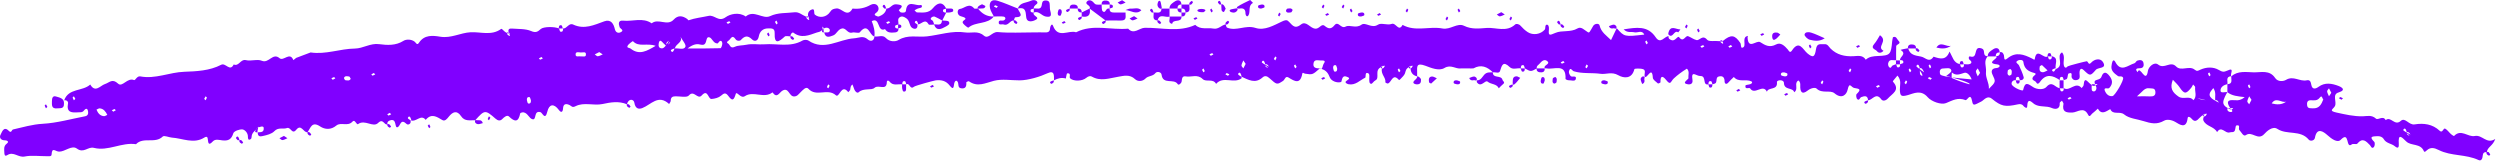 <svg width="432" height="28" viewBox="0 0 432 28" fill="none" xmlns="http://www.w3.org/2000/svg">
    <path
        d="M203.47 1.474C203.007 1.474 202.554 1.474 202.09 1.474C202.064 0.797 202.642 0.505 203.043 0.229C203.496 -0.073 204.116 -0.068 204.158 0.786C203.684 0.766 203.455 0.995 203.47 1.474ZM203.47 1.474C203.449 1.948 203.684 2.177 204.158 2.161C204.158 1.932 204.158 1.698 204.158 1.474C203.934 1.474 203.699 1.474 203.47 1.474ZM321.413 8.021C321.335 7.943 321.241 7.797 321.184 7.802C321.022 7.839 320.876 7.943 320.725 8.021C320.804 8.099 320.876 8.172 320.97 8.266C321.111 8.188 321.262 8.104 321.413 8.021ZM204.85 2.161C205.882 2.099 205.439 1.312 205.538 0.786C205.595 0.833 205.699 0.839 205.84 0.771C205.975 0.703 206.069 0.516 206.153 0.37C206.168 0.344 206.017 0.229 205.939 0.151C205.809 0.26 205.616 0.344 205.554 0.484C205.486 0.625 205.486 0.734 205.538 0.786C205.08 0.786 204.621 0.786 204.163 0.786C204.163 1.016 204.163 1.245 204.163 1.474C204.637 1.453 204.871 1.688 204.85 2.161ZM204.163 2.854C204.637 2.87 204.871 2.641 204.85 2.167C204.621 2.167 204.387 2.167 204.163 2.167C204.163 2.391 204.163 2.625 204.163 2.854ZM202.548 4.125C202.694 3.203 204.21 4.021 204.163 2.854C203.475 2.854 202.783 2.854 202.095 2.854C202.257 3.271 201.694 3.948 202.548 4.125ZM195.194 3.193C195.371 3.312 195.554 3.531 195.715 3.521C196.012 3.484 196.288 3.312 196.574 3.193C196.397 3.078 196.231 2.964 195.97 2.792C195.741 2.911 195.465 3.057 195.194 3.193ZM324.33 8.833C324.642 9.245 325.106 9.172 325.475 8.781C324.179 8.078 326.33 7.13 324.856 6.083C324.559 6.547 324.267 7.146 323.84 7.63C323.173 8.406 324.09 8.51 324.33 8.833ZM200.022 3.542C199.97 3.599 199.965 3.703 200.038 3.849C200.106 3.984 200.293 4.078 200.439 4.161C200.47 4.172 200.58 4.026 200.658 3.948C200.554 3.812 200.47 3.625 200.324 3.562C200.184 3.49 200.08 3.495 200.028 3.547C200.35 2.224 201.413 3.12 202.095 2.865C202.095 2.401 202.095 1.943 202.095 1.484C201.632 1.484 201.173 1.484 200.715 1.484C200.653 2.51 199.861 2.068 199.335 2.172C199.439 2.682 198.996 3.479 200.022 3.542ZM200.408 1.479C200.715 1.578 200.804 1.479 200.72 1.151C200.637 0.859 200.637 0.542 200.522 0.266C200.434 0.057 200.194 0.099 200.095 0.385C199.944 0.792 199.97 1.198 200.408 1.479ZM197.225 1.771C196.658 1.208 195.965 1.542 195.34 1.49C195.064 1.469 194.767 1.651 194.481 1.745C195.408 1.781 196.33 2.63 197.225 1.771ZM199.335 2.161C199.267 1.979 199.231 1.786 199.132 1.63C199.017 1.448 198.809 1.49 198.725 1.76C198.699 1.849 198.918 2.026 199.022 2.161C199.126 2.161 199.231 2.161 199.335 2.161ZM180.71 2.859C181.548 3.005 181.746 2.776 181.501 1.911C181.413 1.604 181.408 1.266 181.403 0.943C181.387 0.464 181.33 0.083 180.694 0.083C180.033 0.083 180.095 0.516 180.001 0.958C179.83 1.776 179.121 1.38 178.637 1.474C178.637 1.703 178.637 1.932 178.637 2.161C179.522 1.823 179.981 2.729 180.71 2.859ZM184.85 1.781C184.85 1.682 184.85 1.578 184.85 1.474C184.668 1.536 184.475 1.573 184.319 1.672C184.137 1.786 184.179 1.995 184.449 2.078C184.538 2.104 184.71 1.891 184.85 1.781ZM193.699 3.547C194.819 3.568 194.434 2.74 194.501 2.167C193.85 2.167 193.205 2.167 192.554 2.167C192.08 2.167 191.699 2.073 191.741 1.479C191.632 1.479 191.528 1.458 191.429 1.484C191.069 1.552 191.007 2.354 190.554 1.953C190.324 1.75 190.413 1.193 190.361 0.792C190.038 0.792 189.705 0.833 189.397 0.771C189.22 0.734 189.064 0.531 188.923 0.38C188.585 0.01 188.116 -0.073 187.83 0.26C187.35 0.818 188.569 0.891 188.288 1.479C189.21 2.167 190.126 2.859 191.048 3.547C191.939 3.542 192.819 3.526 193.699 3.547ZM337.137 7.906C336.335 8.208 335.361 7.01 334.611 8.219C335.491 8.443 336.335 8.49 337.137 7.906ZM186.918 2.161C186.939 1.688 186.705 1.453 186.231 1.474C186.21 1.948 186.444 2.177 186.918 2.161ZM190.653 4.146C190.746 4.172 190.923 3.958 191.059 3.849C191.059 3.75 191.059 3.646 191.059 3.542C190.876 3.604 190.684 3.641 190.528 3.74C190.345 3.854 190.387 4.062 190.653 4.146ZM186.517 3.453C186.611 3.479 186.783 3.266 186.918 3.156C186.918 3.057 186.918 2.953 186.918 2.849C186.741 2.911 186.543 2.948 186.387 3.047C186.21 3.161 186.251 3.37 186.517 3.453ZM188.298 1.474C187.84 1.703 187.382 1.932 186.918 2.161C186.918 2.391 186.918 2.625 186.918 2.849C188.043 3.062 188.507 2.599 188.298 1.474ZM169.309 1.484C169.684 1.417 170.153 1.609 170.283 1.062C170.298 1.01 169.96 0.875 169.699 0.734C169.491 0.854 169.168 0.953 169.012 1.167C168.814 1.427 168.975 1.542 169.309 1.484ZM185.705 0.797C185.241 0.75 184.798 0.828 184.85 1.474C185.314 1.474 185.767 1.474 186.231 1.474C186.309 1.052 186.048 0.833 185.705 0.797ZM183.231 2.714C183.335 2.698 183.392 2.365 183.47 2.177C183.496 1.839 183.423 1.536 183.017 1.604C182.908 1.625 182.819 1.953 182.788 2.151C182.731 2.479 182.83 2.786 183.231 2.714ZM194.507 0.438C194.33 0.323 194.158 0.208 193.903 0.036C193.668 0.156 193.397 0.297 193.126 0.438C193.304 0.552 193.486 0.776 193.647 0.76C193.944 0.729 194.22 0.552 194.507 0.438ZM191.225 0.104C190.762 0.057 190.319 0.135 190.366 0.781C190.83 0.781 191.288 0.781 191.751 0.781C191.824 0.365 191.569 0.146 191.225 0.104ZM192.293 1.24C192.387 0.833 192.08 0.76 191.751 0.786C191.751 1.016 191.751 1.245 191.751 1.474C191.939 1.401 192.267 1.354 192.293 1.24ZM183.694 4.099C183.856 4.062 184.007 3.964 184.158 3.885C184.08 3.807 184.007 3.729 183.913 3.641C183.767 3.719 183.616 3.802 183.47 3.885C183.548 3.964 183.642 4.115 183.694 4.099ZM211.059 0.786C210.991 0.604 210.955 0.411 210.861 0.255C210.741 0.073 210.538 0.115 210.455 0.385C210.423 0.474 210.642 0.651 210.746 0.786C210.856 0.786 210.955 0.786 211.059 0.786ZM252.34 1.917C252.262 1.771 252.179 1.62 252.095 1.474C252.017 1.552 251.866 1.646 251.876 1.698C251.913 1.859 252.017 2.01 252.095 2.161C252.173 2.089 252.251 2.01 252.34 1.917ZM304.856 5.953C304.778 5.875 304.684 5.724 304.632 5.734C304.47 5.771 304.319 5.875 304.168 5.953C304.246 6.031 304.319 6.104 304.413 6.198C304.554 6.12 304.71 6.036 304.856 5.953ZM312.574 7.906C312.611 8.068 312.71 8.214 312.788 8.37C312.866 8.286 312.944 8.214 313.033 8.125C312.955 7.979 312.871 7.828 312.788 7.677C312.71 7.755 312.559 7.849 312.574 7.906ZM250.241 3.078C250.257 3.026 250.106 2.927 250.028 2.854C249.944 3 249.861 3.156 249.783 3.297C249.871 3.391 249.949 3.469 250.028 3.542C250.106 3.391 250.205 3.24 250.241 3.078ZM306.673 6.854C307.048 6.693 307.319 6.281 307.642 5.969C307.439 5.839 307.272 5.646 307.085 5.63C306.632 5.589 306.21 5.646 306.231 6.292C306.241 6.62 306.335 6.995 306.673 6.854ZM235.21 2.849C235.397 2.771 235.731 2.719 235.751 2.609C235.819 2.208 235.517 2.109 235.189 2.167C234.991 2.198 234.663 2.292 234.642 2.396C234.574 2.807 234.871 2.88 235.21 2.849ZM243.345 1.698C243.361 1.646 243.21 1.552 243.132 1.474C243.048 1.62 242.965 1.771 242.887 1.917C242.975 2.01 243.059 2.089 243.132 2.161C243.205 2.01 243.309 1.859 243.345 1.698ZM238.184 2.724C238.345 2.688 238.496 2.583 238.647 2.505C238.569 2.427 238.496 2.354 238.403 2.26C238.257 2.339 238.106 2.422 237.96 2.505C238.033 2.583 238.126 2.734 238.184 2.724ZM278.731 4.911C278.887 4.766 279.423 5.25 279.324 4.604C279.298 4.458 279.017 4.25 278.871 4.255C278.585 4.266 278.309 4.417 278.022 4.516C278.132 4.839 278.361 4.969 278.731 4.911ZM260.028 2.505C259.85 2.391 259.684 2.276 259.423 2.104C259.194 2.224 258.918 2.365 258.647 2.505C258.824 2.625 259.007 2.844 259.168 2.828C259.465 2.792 259.741 2.625 260.028 2.505ZM269.679 4.229C269.632 4.286 269.626 4.391 269.694 4.531C269.762 4.667 269.949 4.76 270.095 4.844C270.121 4.859 270.236 4.708 270.314 4.63C270.205 4.5 270.121 4.307 269.981 4.245C269.84 4.172 269.736 4.172 269.679 4.229C269.621 4.052 269.585 3.854 269.486 3.698C269.371 3.521 269.163 3.562 269.08 3.828C269.054 3.922 269.267 4.094 269.376 4.229C269.475 4.229 269.58 4.229 269.679 4.229ZM291.626 4.458C291.637 4.401 291.486 4.307 291.408 4.229C291.324 4.375 291.241 4.531 291.163 4.672C291.257 4.766 291.335 4.844 291.408 4.917C291.486 4.766 291.59 4.62 291.626 4.458ZM293.72 5.365C293.642 5.224 293.559 5.068 293.475 4.922C293.397 5 293.251 5.094 293.262 5.151C293.298 5.312 293.397 5.458 293.475 5.609C293.554 5.531 293.632 5.458 293.72 5.365ZM261.278 3.078C261.293 3.026 261.142 2.927 261.064 2.854C260.981 3 260.897 3.156 260.819 3.297C260.908 3.391 260.991 3.469 261.064 3.542C261.137 3.391 261.241 3.24 261.278 3.078ZM211.048 1.109C211.111 1.484 210.918 1.948 211.47 2.083C211.517 2.094 211.653 1.76 211.798 1.495C211.679 1.286 211.58 0.964 211.361 0.807C211.106 0.615 210.991 0.776 211.048 1.109ZM312.705 6.859C313.522 7.068 314.413 7.214 315.314 6.615C314.47 6.25 313.731 5.875 312.955 5.635C312.569 5.516 311.923 5.479 311.824 5.964C311.778 6.208 312.34 6.766 312.705 6.859ZM213.824 1.776C213.923 1.474 213.824 1.38 213.496 1.469C213.205 1.547 212.887 1.552 212.616 1.661C212.403 1.75 212.449 1.99 212.731 2.094C213.142 2.245 213.543 2.219 213.824 1.776ZM217.965 1.474C218.158 1.396 218.486 1.344 218.507 1.234C218.574 0.833 218.272 0.734 217.944 0.792C217.746 0.823 217.418 0.911 217.397 1.021C217.335 1.427 217.632 1.5 217.965 1.474ZM214.163 1.484C214.814 1.365 215.241 1.542 215.22 2.344C215.215 2.552 215.481 3.151 215.772 2.573C216.095 1.927 215.637 0.974 216.517 0.495C216.382 0.359 216.246 0.224 216.028 0C215.309 0.365 214.528 0.698 213.835 1.156C213.6 1.318 213.809 1.542 214.163 1.484ZM207.158 2.042C207.444 2.13 207.757 2.099 207.939 2.115C208.382 1.891 208.392 1.688 208.059 1.599C207.778 1.521 207.444 1.526 207.158 1.599C206.83 1.688 206.83 1.938 207.158 2.042ZM289.996 5.594C290.001 5.599 290.194 5.328 290.376 5.089C289.564 5.078 288.679 4.276 288.309 5.646C288.283 5.75 288.257 5.906 288.314 5.964C289.064 6.781 289.278 5.073 289.996 5.594ZM209.58 1.917C209.501 1.771 209.418 1.62 209.335 1.474C209.257 1.552 209.111 1.646 209.116 1.698C209.153 1.859 209.257 2.01 209.335 2.161C209.408 2.089 209.486 2.01 209.58 1.917ZM206.918 3.193C206.84 3.115 206.751 2.969 206.694 2.979C206.533 3.016 206.382 3.115 206.231 3.193C206.309 3.276 206.382 3.349 206.475 3.438C206.621 3.359 206.772 3.276 206.918 3.193ZM232.309 1.01C232.324 0.953 232.173 0.865 232.095 0.786C232.012 0.932 231.929 1.083 231.85 1.229C231.939 1.318 232.017 1.401 232.095 1.474C232.173 1.318 232.272 1.172 232.309 1.01ZM229.215 2.724C229.376 2.688 229.528 2.583 229.679 2.505C229.6 2.427 229.528 2.354 229.434 2.26C229.288 2.339 229.137 2.422 228.991 2.505C229.069 2.583 229.163 2.734 229.215 2.724ZM233.72 1.917C233.642 1.771 233.559 1.62 233.475 1.474C233.397 1.552 233.246 1.646 233.257 1.698C233.293 1.859 233.397 2.01 233.475 2.161C233.554 2.089 233.626 2.01 233.72 1.917ZM228.861 1.01C228.876 0.953 228.72 0.865 228.642 0.786C228.559 0.932 228.475 1.083 228.397 1.229C228.491 1.318 228.569 1.401 228.642 1.474C228.72 1.318 228.824 1.172 228.861 1.01ZM221.059 2.854C221.142 2.708 221.225 2.552 221.304 2.411C221.215 2.318 221.137 2.24 221.059 2.167C220.981 2.318 220.882 2.464 220.845 2.625C220.83 2.682 220.981 2.776 221.059 2.854ZM223.1 2.135C223.205 2.13 223.288 1.865 223.371 1.729C223.137 1.323 222.767 1.474 222.46 1.49C222.361 1.495 222.179 1.818 222.22 1.917C222.397 2.312 222.798 2.161 223.1 2.135ZM380.731 19.849C380.679 19.995 380.72 20.068 380.824 20.088C380.856 19.984 380.876 19.906 380.923 19.776C380.856 19.787 380.798 19.823 380.731 19.849ZM362.069 14.776C362.074 14.776 362.074 14.776 362.069 14.776C362.033 14.698 362.022 14.646 361.996 14.583C361.793 14.588 361.496 14.422 361.439 14.729C361.637 14.833 361.85 14.891 362.069 14.776ZM384.939 18.703C385.106 18.792 385.304 18.875 385.533 18.958C385.475 18.875 385.413 18.792 385.361 18.708C385.199 18.703 385.022 18.682 384.939 18.703ZM355.21 11.818C355.199 11.823 355.194 11.823 355.184 11.828C355.194 11.875 355.194 11.922 355.21 11.969C355.21 12.021 355.21 11.917 355.21 11.818ZM354.283 9.198C353.871 9.104 353.804 9.411 353.824 9.745C354.059 9.745 354.288 9.745 354.517 9.745C354.439 9.552 354.392 9.224 354.283 9.198ZM328.309 11.125C328.309 10.896 328.309 10.662 328.309 10.438C328.074 10.438 327.845 10.438 327.621 10.438C327.621 10.667 327.621 10.896 327.621 11.125C327.85 11.125 328.074 11.125 328.309 11.125ZM355.897 15.26C356.126 15.26 356.356 15.26 356.585 15.26C356.585 14.802 356.585 14.344 356.585 13.88C356.35 13.88 356.121 13.88 355.897 13.88C355.897 14.344 355.897 14.807 355.897 15.26ZM177.324 2.917C177.418 4.062 178.59 3.682 179.069 3.365C179.71 2.938 178.33 2.75 178.642 2.161C178.304 2.182 178.001 2.115 178.1 1.703C178.126 1.589 178.455 1.547 178.642 1.474C178.548 0.917 179.34 0.734 179.272 0.438C179.153 -0.052 178.47 -0.047 178.142 0.125C177.366 0.521 176.246 0.385 175.887 1.474C177.153 1.193 177.231 1.849 177.324 2.917ZM345.548 9.057C345.512 8.208 344.892 8.198 344.439 8.5C344.038 8.776 343.449 9.068 343.481 9.745C343.944 9.745 344.403 9.745 344.861 9.745C344.845 9.266 345.069 9.042 345.548 9.057ZM152.517 1.073C152.491 1.161 152.71 1.339 152.814 1.474C152.918 1.474 153.017 1.474 153.121 1.474C153.059 1.292 153.022 1.099 152.923 0.943C152.809 0.755 152.6 0.802 152.517 1.073ZM97.022 4.375C96.611 4.281 96.543 4.583 96.564 4.917C96.798 4.917 97.028 4.917 97.251 4.917C97.179 4.729 97.137 4.401 97.022 4.375ZM164.142 2.151C164.345 2.115 164.679 2.042 164.699 1.932C164.798 1.505 164.481 1.453 164.142 1.469C163.918 1.479 163.689 1.469 163.47 1.469C163.47 1.698 163.47 1.932 163.47 2.156C163.694 2.161 163.923 2.193 164.142 2.151ZM339.111 10.578C338.699 10.49 338.626 10.792 338.653 11.125C338.882 11.125 339.111 11.125 339.34 11.125C339.267 10.938 339.225 10.609 339.111 10.578ZM331.08 8.667C331.147 8.807 331.33 8.901 331.481 8.979C331.507 8.995 331.616 8.849 331.694 8.771C331.59 8.635 331.507 8.453 331.366 8.38C331.22 8.312 331.116 8.312 331.064 8.37C331.137 7.953 330.882 7.734 330.543 7.693C330.08 7.641 329.637 7.719 329.689 8.37C330.147 8.37 330.606 8.37 331.064 8.37C331.007 8.422 331.007 8.531 331.08 8.667ZM155.736 4.688C155.83 4.276 155.522 4.208 155.194 4.229C155.194 4.458 155.194 4.693 155.194 4.917C155.382 4.844 155.715 4.802 155.736 4.688ZM158.642 4.229C158.637 4.219 158.637 4.214 158.632 4.208C158.585 4.214 158.538 4.229 158.491 4.229C158.434 4.229 158.538 4.229 158.642 4.229ZM218.647 11.12C218.642 11.125 218.642 11.125 218.647 11.12C218.642 11.125 218.647 11.125 218.647 11.12C218.647 11.125 218.647 11.125 218.647 11.12ZM337.236 13.365C337.246 13.365 337.257 13.37 337.267 13.37C337.257 13.365 337.246 13.365 337.236 13.365ZM243.481 11.594C243.429 11.787 243.512 11.87 243.705 11.812C243.694 11.708 243.673 11.625 243.673 11.505C243.59 11.526 243.548 11.562 243.481 11.594ZM155.892 15.25C155.929 15.453 156.001 15.787 156.111 15.807C156.538 15.906 156.585 15.583 156.574 15.25C156.564 15.021 156.574 14.797 156.574 14.573C156.34 14.573 156.111 14.573 155.887 14.573C155.882 14.802 155.85 15.031 155.892 15.25ZM382.798 17.328C382.798 17.333 382.798 17.333 382.798 17.328V17.328ZM404.173 16.99C404.319 17.073 404.475 17.156 404.616 17.234C404.71 17.141 404.788 17.062 404.861 16.99C404.71 16.912 404.559 16.807 404.397 16.771C404.345 16.76 404.251 16.912 404.173 16.99ZM430.324 26.698C430.246 26.776 430.132 26.922 430.111 26.912C429.96 26.833 429.778 26.74 429.705 26.599C429.637 26.458 429.637 26.354 429.694 26.302C429.262 26.224 429.048 26.484 429.022 26.844C428.986 27.354 428.809 27.896 428.283 27.651C426.106 26.625 423.58 27.005 421.444 25.938C420.653 25.542 420.007 25.37 419.335 25.995C419.111 26.203 418.934 26.338 418.85 26.135C418.283 24.708 416.621 25.271 415.783 24.427C414.918 23.562 414.382 23.078 414.512 24.875C414.548 25.349 414.449 25.802 413.83 25.271C413.251 24.781 412.361 24.797 411.923 24.057C411.673 23.641 411.278 23.51 410.767 23.531C409.965 23.573 409.314 23.568 410.267 24.51C410.418 24.656 410.376 25.219 410.215 25.401C409.835 25.812 409.689 25.24 409.528 25.078C408.85 24.385 408.246 23.719 407.34 24.823C407.194 25 406.606 24.776 406.392 24.948C405.298 25.818 406.069 22.516 404.475 24.156C403.908 24.74 402.892 24 402.153 23.333C401.517 22.771 400.361 21.901 400.017 23.818C399.923 24.333 399.215 24.448 398.949 24.13C397.512 22.391 395.189 23.375 393.517 22.266C392.705 21.734 391.684 22.693 391.272 23.151C390.168 24.385 389.142 22.573 388.09 23.349C387.653 23.667 387.304 22.812 386.955 22.463C386.736 22.245 387.241 21.479 386.434 21.688C386.283 21.724 386.309 22.287 386.173 22.573C385.991 22.953 385.569 22.771 385.278 22.88C384.533 23.141 383.85 21.635 383.111 22.833C382.595 21.823 381.173 21.865 380.736 20.787C380.679 20.635 380.725 20.412 380.824 20.104C380.882 20.109 380.929 20.141 381.028 20.094C381.168 20.026 381.257 19.838 381.34 19.693C381.356 19.662 381.21 19.552 380.923 19.787C380.996 19.578 380.804 19.662 380.736 19.802C380.72 19.828 380.741 19.838 380.731 19.865C379.944 20.208 379.569 21.516 378.715 20.516C378.512 20.271 378.074 19.969 378.022 20.432C377.793 22.354 376.658 21.531 375.903 21.078C375.22 20.677 374.413 20.594 373.981 20.844C372.699 21.578 371.699 21.333 370.35 20.912C369.251 20.557 367.929 20.495 367.048 19.771C366.283 19.141 365.116 19.943 364.653 18.854C363.923 19.24 363.179 19.927 362.501 18.776C362.179 19.062 361.871 19.375 361.528 19.63C361.324 19.781 361.1 20.385 360.819 19.823C360.08 18.338 358.996 19.417 358.1 19.448C356.949 19.49 356.309 19.292 356.569 17.963C356.6 17.797 356.392 17.588 356.304 17.396C356.168 17.531 355.908 17.677 355.918 17.797C356.017 18.963 355.085 18.901 354.569 18.667C353.606 18.229 352.533 18.568 351.611 18.037C351.153 17.776 350.356 16.662 350.298 18.401C350.283 18.88 349.793 18.495 349.626 18.276C349.361 17.938 349.001 17.969 348.694 18.031C346.47 18.516 345.84 18.396 344.179 17.052C343.387 16.412 342.819 17.323 342.361 17.547C341.147 18.151 340.949 18.365 340.788 17.5C340.486 15.865 339.939 17.417 339.637 17.297C338.35 16.787 337.429 17.333 336.262 17.818C335.449 18.151 333.757 17.552 333.116 16.807C331.939 15.432 330.668 16.156 329.699 16.427C328.512 16.755 328.335 16.599 328.298 15.51C328.272 14.75 328.637 13.917 327.882 13.057C327.585 13.427 327.033 14.037 327.08 14.088C328.444 15.573 326.97 16.177 326.231 17.01C325.876 17.396 325.366 17.547 325.074 17.151C324.158 15.891 323.554 17.312 322.804 17.333C322.736 16.458 322.205 16.568 321.632 16.776C321.376 16.87 321.293 17.463 320.934 17.13C320.757 16.969 320.689 16.391 320.824 16.255C321.626 15.469 321.429 15.349 320.408 15.198C319.882 15.12 319.59 14.042 319.272 15.49C319.095 16.328 318.304 17.213 316.996 16.115C316.251 15.495 314.85 16.234 313.908 15.307C313.653 15.057 312.908 15.219 312.382 15.635C311.35 16.463 311.048 15.807 311.085 14.797C311.1 14.453 311.085 14.12 310.751 13.906C310.673 13.969 310.574 14.026 310.517 14.115C310.142 14.662 310.746 15.474 310.038 15.943C309.804 15.047 308.293 15.651 308.262 14.318C308.246 13.693 307.012 13.787 307.054 14.198C307.205 15.672 305.554 14.99 305.324 15.854C304.626 14.396 303.21 16.521 302.429 15.276C302.283 15.052 301.465 15.568 301.621 14.776C301.647 14.646 302.21 14.646 302.507 14.526C302.804 14.401 302.85 14.162 302.632 14.057C301.673 13.604 300.434 14.297 299.606 13.302C299.283 13.625 298.934 13.927 298.642 14.276C298.283 14.693 298.007 14.401 298.012 14.12C298.022 13.37 297.689 13.042 297.001 13.219C296.475 13.349 296.715 13.99 296.486 14.323C296.382 14.474 296.111 14.495 295.913 14.573C295.84 14.385 295.793 14.052 295.684 14.031C295.272 13.938 295.205 14.24 295.225 14.573C294.085 14.807 294.986 13.099 293.798 13.135C293.106 13.151 292.173 12.037 292.46 13.833C292.554 14.432 292.153 14.651 291.642 14.562C290.767 14.412 291.251 14.062 291.564 13.75C291.642 13.672 291.778 13.573 291.767 13.505C291.689 12.969 292.012 12.365 291.496 11.865C290.684 12.354 289.845 12.984 289.241 13.547C288.647 14.109 288.72 14.828 287.918 13.828C287.225 12.963 286.897 13.151 286.934 14.224C286.934 14.287 286.543 14.469 286.491 14.422C286.163 14.12 285.637 13.792 285.611 13.438C285.465 11.198 284.548 13.849 284.194 13.193C284.106 12.771 284.46 12.156 283.949 11.963C283.481 11.792 282.455 11.823 282.423 11.948C281.986 13.719 280.559 13.526 279.632 12.995C278.501 12.344 277.538 12.885 276.595 12.755C275.048 12.537 273.46 12.776 271.955 12.318C271.637 12.219 271.361 11.463 271.116 12.318C271.048 12.562 271.236 12.99 271.444 13.167C271.694 13.375 272.475 12.958 272.298 13.656C272.173 14.146 271.501 13.838 271.074 13.87C270.892 13.885 270.522 13.713 270.522 13.641C270.663 10.849 268.564 12.068 267.288 11.823C267.179 11.797 267.064 11.818 266.944 11.818C266.621 11.224 267.991 11.125 267.376 10.573C266.866 10.12 266.392 10.594 266.028 11.016C265.824 11.25 265.465 11.401 265.564 11.818C264.533 12.406 264.533 12.406 263.496 11.818C263.423 11.63 263.376 11.297 263.267 11.271C262.856 11.182 262.783 11.484 262.809 11.818C262.168 11.708 261.418 12.115 260.876 11.588C259.725 10.474 259.522 11.271 259.205 12.271C259.048 12.771 258.397 12.422 257.981 12.505C257.007 11.547 255.939 11.078 254.621 11.812C254.543 11.854 252.606 11.797 252.475 11.823C251.528 11.969 250.72 11.073 249.6 11.75C248.637 12.328 247.241 11.708 246.314 11.365C244.689 10.766 244.876 11.547 244.882 12.516C244.882 12.74 244.882 12.969 244.882 13.193C244.21 13.047 243.793 12.641 243.731 11.807C243.757 11.797 243.767 11.823 243.804 11.802C243.944 11.734 244.038 11.547 244.121 11.401C244.132 11.375 243.986 11.266 243.71 11.5C243.778 11.292 243.59 11.375 243.517 11.51C243.501 11.547 243.522 11.557 243.512 11.588C242.903 11.87 242.913 12.281 242.783 12.662C242.653 13.047 242.267 13.344 241.986 13.672C241.923 13.75 241.762 13.844 241.757 13.838C240.647 12.542 240.475 14.224 239.84 14.427C239.715 14.463 239.387 14.276 239.392 14.229C239.517 13.385 238.569 12.865 238.793 11.812C238.85 11.818 238.892 11.844 238.986 11.802C239.121 11.734 239.215 11.547 239.298 11.401C239.309 11.375 239.163 11.266 238.887 11.5C238.955 11.292 238.767 11.375 238.699 11.51C238.679 11.547 238.699 11.552 238.694 11.583C237.397 12.115 238.522 13.5 237.642 13.906C237.366 14.037 237.121 14.521 236.923 14.484C236.559 14.417 236.621 13.963 236.611 13.63C236.59 13.234 236.783 12.641 236.21 12.604C235.876 12.578 236.043 13.354 235.908 13.422C234.986 13.87 234.215 14.787 233.033 14.557C232.84 14.521 232.564 14.385 232.512 14.229C232.397 13.896 233.876 13.599 232.6 13.219C231.814 12.979 231.892 14.13 231.736 14.177C230.97 14.391 230.028 13.963 229.798 13.385C229.512 12.662 229.184 12.162 228.335 11.901C228.548 11.812 228.574 11.219 228.751 10.984C229.236 10.359 228.501 10.448 228.205 10.448C227.731 10.453 227.048 10.177 226.965 11.026C226.918 11.531 227.126 11.844 228.074 11.812C226.83 12.906 226.819 12.943 225.512 12.729C225.304 12.698 225.09 12.427 225.038 12.724C224.699 14.62 223.741 14.078 222.663 13.396C222.106 13.047 222.028 13.781 221.705 13.984C220.658 14.656 220.663 14.688 219.356 13.505C218.975 13.151 218.569 13.016 218.184 13.37C216.897 14.537 215.731 13.792 214.397 13.193C214.345 13.193 214.449 13.193 214.548 13.193C214.486 13.016 214.449 12.818 214.35 12.662C214.236 12.484 214.028 12.526 213.944 12.792C213.918 12.885 214.132 13.057 214.397 13.193C214.548 13.307 214.6 13.484 214.543 13.526C213.231 14.547 211.366 13.057 210.142 14.495C209.611 13.505 208.418 14.245 207.819 13.656C206.913 12.755 205.866 13.375 204.908 13.203C204.257 13.088 204.257 13.588 204.189 14.062C204.142 14.417 203.663 14.781 203.517 14.547C202.866 13.484 200.944 14.713 200.72 12.912C200.663 12.412 199.918 12.292 199.658 12.625C199.199 13.219 198.434 13.062 197.955 13.557C197.418 14.115 196.59 14.115 196.142 13.682C195.22 12.787 194.137 13.115 193.246 13.26C191.679 13.51 190.194 14.125 188.642 13.219C188.413 13.083 188.033 13.172 187.72 13.443C187.022 14.047 185.528 14.094 184.918 13.531C184.694 13.323 185.179 12.583 184.418 12.677C184.304 12.693 184.257 13.255 184.173 13.568C183.444 13.359 182.772 13.526 182.132 13.885C182.111 13.12 182.288 12.047 180.97 12.672C179.783 13.229 177.705 13.88 176.199 13.885C174.715 13.891 173.147 13.604 171.751 13.963C170.257 14.349 168.908 15.109 167.423 14.037C167.356 13.99 166.975 14.177 166.975 14.24C167.033 14.922 166.85 15.385 166.064 15.255C165.47 15.151 165.684 14.562 165.512 14.198C165.278 13.708 164.981 14.042 164.903 14.344C164.778 14.828 164.871 15.76 164.106 14.781C163.444 13.932 162.658 13.792 161.715 13.88C161.408 13.912 158.142 14.802 157.929 14.99C157.246 15.594 157.194 14.24 156.611 14.578C156.538 14.391 156.491 14.057 156.382 14.037C155.97 13.943 155.897 14.245 155.923 14.578C155.173 14.479 154.304 14.891 153.715 14.094C153.538 13.854 153.251 13.87 153.246 14.172C153.21 15.787 151.804 14.537 151.121 15.177C150.59 15.677 149.225 15.146 148.382 15.938C148.137 16.162 147.783 15.828 147.642 15.49C147.528 15.193 147.418 14.891 147.309 14.594C146.991 14.797 146.965 15.104 146.929 15.448C146.918 15.62 146.705 15.771 146.58 15.932C145.387 14.349 145.043 17.016 144.434 16.458C143.017 15.167 141.043 16.833 139.689 15.333C139.278 14.875 138.715 15.583 138.309 15.969C137.996 16.266 137.778 16.656 137.22 16.667C136.335 16.682 136.304 15.016 135.205 15.667C134.642 15.995 134.283 17.094 133.486 15.958C132.022 17.125 130.189 15.625 128.71 16.62C127.986 17.104 127.304 15.672 127.137 16.234C126.783 17.432 126.512 17.458 125.84 16.562C125.397 15.969 125.111 16.073 124.59 16.537C124.184 16.891 123.522 17.057 122.955 17.104C122.345 17.156 122.33 15.297 121.257 16.49C120.538 17.297 119.918 15.463 119.033 16.5C118.684 16.906 117.522 16.635 116.731 16.641C116.199 16.641 115.903 16.818 115.903 17.412C115.903 17.599 115.72 17.787 115.621 17.974C113.757 16.229 112.491 18.099 110.981 18.677C110.376 18.906 109.783 18.802 109.616 17.745C109.512 17.094 108.59 16.969 108.335 18.021C108.387 17.969 108.491 17.963 108.632 18.031C108.772 18.104 108.856 18.292 108.965 18.422C108.887 18.5 108.772 18.646 108.746 18.635C108.6 18.552 108.413 18.463 108.345 18.318C108.278 18.177 108.278 18.068 108.33 18.016C106.918 17.422 105.543 17.672 104.095 17.979C102.58 18.297 100.903 17.609 99.449 18.354C98.861 18.651 98.788 18.338 98.444 18.167C97.903 17.896 97.34 17.849 97.293 18.724C97.257 19.354 96.981 19.557 96.574 19.005C95.689 17.807 94.887 17.995 94.58 19.287C94.194 20.896 93.731 19.469 93.387 19.375C92.173 19.052 92.772 20.781 92.022 20.609C91.429 20.474 91.21 19.537 90.475 19.417C90.288 19.38 89.913 19.495 89.892 19.588C89.59 21.125 88.981 21.125 87.939 20.12C87.632 19.823 87.132 20.219 86.788 20.573C86.423 20.953 86.022 20.849 85.626 20.505C83.84 18.943 83.746 18.963 82.121 20.781C81.251 20.74 80.314 21.042 79.673 20.073C78.949 18.995 78.225 19.318 77.543 20.172C77.267 20.516 76.887 21.01 76.449 20.75C75.455 20.162 74.548 19.526 73.564 20.713C72.71 19.641 71.923 21.208 70.929 20.776C70.882 20.776 70.981 20.776 71.085 20.776C71.017 20.594 70.981 20.401 70.882 20.245C70.767 20.068 70.559 20.109 70.475 20.375C70.449 20.469 70.668 20.641 70.929 20.776C71.132 21.412 70.517 21.662 70.272 21.432C69.189 20.401 69.241 21.719 68.741 21.963C68.111 22.271 68.642 20.432 67.465 20.781C67.132 20.88 66.876 21.052 66.949 21.463C67.007 21.412 67.111 21.412 67.251 21.479C67.387 21.547 67.47 21.74 67.58 21.865C67.501 21.943 67.387 22.094 67.366 22.078C67.215 21.995 67.028 21.906 66.965 21.766C66.892 21.62 66.892 21.521 66.949 21.463C66.397 21.745 66.236 20.354 65.34 21.245C64.46 22.115 63.059 20.578 61.882 21.438C61.595 21.646 61.335 20.531 60.923 21C60.095 21.938 58.908 21.031 58.106 21.703C57.199 22.463 56.147 22.396 55.33 21.854C53.892 20.896 53.679 22.078 53.158 22.844C53.215 22.797 53.319 22.792 53.46 22.859C53.6 22.927 53.684 23.12 53.793 23.245C53.715 23.328 53.6 23.474 53.574 23.458C53.429 23.375 53.236 23.287 53.173 23.146C53.106 23 53.106 22.896 53.158 22.844C52.439 22.99 52.074 21.328 51.189 22.427C50.455 23.333 50.252 21.891 49.59 22.125C48.903 22.375 48.1 21.938 47.408 22.667C46.944 23.151 46.106 23.349 45.408 23.505C45.043 23.583 44.517 23.693 44.533 22.865C45.074 22.833 45.637 22.891 45.569 22.094C45.554 21.906 45.408 21.734 44.668 22.005C44.746 21.76 44.564 21.963 44.366 22.271C43.752 22.823 43.585 23.083 43.512 23.391C43.46 23.599 43.491 23.901 43.361 24.005C42.866 24.391 42.835 23.865 42.84 23.63C42.856 22.932 42.267 22.406 41.908 22.365C41.387 22.307 40.439 22.651 40.319 23.026C39.991 24.099 39.444 24.375 38.408 24.255C37.882 24.193 37.22 23.969 36.783 24.427C36.038 25.224 35.991 24.745 35.908 24.057C35.877 23.823 35.84 23.438 35.298 23.776C33.47 24.927 31.554 23.896 29.684 23.776C29.205 23.74 28.361 23.359 28.132 23.583C26.798 24.901 24.767 23.583 23.502 24.917C21.017 24.547 18.679 26.177 16.236 25.552C15.194 25.281 14.481 26.552 13.298 25.682C12.397 25.005 11.22 26.24 10.205 26.203C9.538 26.177 8.991 25.333 8.913 26.719C8.892 27.099 8.35 26.984 8.022 26.99C6.762 26.995 5.465 26.802 4.251 27.047C3.173 27.266 2.324 26.12 1.283 26.792C0.767 27.12 0.767 26.635 0.751 26.385C0.731 25.838 0.59 25.26 1.158 24.833C1.694 24.427 1.126 24.25 0.913 24.255C0.111 24.266 -0.196 23.745 0.126 23.219C0.314 22.906 0.626 21.698 1.517 22.609C1.991 23.094 2.001 22.432 2.257 22.37C3.949 21.99 5.585 21.49 7.382 21.391C9.84 21.255 12.283 20.557 14.725 20.088C15.08 20.021 15.277 19.776 15.231 19.365C15.152 18.662 14.861 18.651 14.475 19.135C14.21 19.469 13.877 19.385 13.548 19.406C12.455 19.484 11.434 19.505 11.752 17.875C11.819 17.552 11.522 17.255 11.09 17.333C11.845 15.193 14.277 15.823 15.595 14.604C16.455 16.109 17.34 14.787 18.121 14.531C18.913 14.281 19.392 13.5 20.408 14.453C21.147 15.146 22.002 13.344 23.163 13.838C23.382 13.938 23.668 13.094 24.231 13.198C26.845 13.708 29.283 12.484 31.871 12.401C33.975 12.328 36.246 12.224 38.22 11.193C39.002 10.787 39.72 12.474 40.387 11.141C41.298 11.537 41.543 10.156 42.517 10.396C43.387 10.609 44.465 10.167 45.241 10.5C46.46 11.021 47.121 9.036 48.304 10.052C49.002 10.646 50.09 8.859 50.694 10.391C50.856 10.26 51.017 10.125 51.184 10L53.673 9.062C56.278 9.458 58.757 8.422 61.314 8.391C62.767 8.37 63.981 7.427 65.517 7.63C66.913 7.812 68.376 7.911 69.741 7.047C70.147 6.786 71.064 6.724 71.679 7.224C71.876 7.385 72.064 7.911 72.397 7.391C73.324 5.969 74.793 6.13 76.08 6.344C77.944 6.651 79.543 5.672 81.314 5.573C83.069 5.479 84.929 6.219 86.595 5C86.767 4.875 87.028 5.474 87.642 5.708C87.632 5.766 87.606 5.818 87.653 5.917C87.72 6.052 87.908 6.146 88.054 6.229C88.08 6.245 88.194 6.094 87.96 5.818C88.163 5.885 88.08 5.698 87.944 5.63C87.923 5.62 87.918 5.635 87.908 5.63C87.71 4.99 88.074 4.901 88.491 4.938C89.595 5.031 90.793 4.948 91.767 5.359C92.59 5.719 92.923 5.484 93.434 5.021C93.913 4.578 95.856 4.578 96.606 4.927C96.679 5.115 96.725 5.448 96.84 5.474C97.251 5.562 97.319 5.26 97.293 4.927C97.986 4.964 98.288 3.885 99.059 4.25C100.975 5.146 102.668 4.312 104.429 3.682C105.569 3.276 106.033 4.115 106.241 5.016C106.387 5.646 106.835 5.76 107.215 5.589C107.986 5.234 107.189 4.995 107.069 4.693C106.856 4.115 106.824 3.479 107.668 3.568C109.314 3.755 111.054 2.958 112.611 4.031C113.751 3.094 115.309 4.578 116.403 3.401C117.158 2.578 117.934 2.708 118.746 3.276C118.84 3.344 118.939 3.521 118.986 3.505C120.111 3.109 121.298 2.995 122.439 2.745C123.501 2.516 124.147 3.885 125.403 2.969C126.126 2.438 127.679 2.016 128.861 2.854C130.267 1.63 131.783 3.38 133.059 2.792C134.455 2.146 135.84 2.297 137.251 2.125C138.059 2.021 138.538 2.568 139.366 2.917C139.345 2.979 139.324 3.042 139.382 3.156C139.449 3.292 139.632 3.385 139.783 3.464C139.809 3.479 139.918 3.328 139.684 3.052C139.892 3.12 139.809 2.932 139.673 2.865C139.663 2.859 139.663 2.87 139.653 2.865C139.47 2.109 139.991 1.714 140.345 1.615C140.866 1.474 140.569 2.344 140.819 2.542C141.626 3.177 142.824 3.005 143.46 2.036C143.772 1.557 144.043 1.542 144.481 1.464C145.434 1.281 146.371 3.177 147.319 1.479C148.434 1.604 149.465 1.401 150.465 0.828C150.746 0.667 151.403 0.562 151.689 1.057C151.939 1.484 151.809 1.922 151.392 2.214C151.126 2.396 151.059 2.568 151.288 2.688C151.465 2.786 151.731 2.906 151.892 2.839C152.512 2.589 153.048 2.219 153.168 1.479C153.861 1.526 154.1 0.656 154.918 0.745C155.97 0.859 156.126 1.042 155.309 1.75C155.429 1.891 155.533 2.12 155.679 2.146C155.996 2.208 156.501 2.224 156.543 1.87C156.746 -0.135 158.21 1.078 159.085 0.87C159.314 0.813 159.413 1.182 159.189 1.307C159.007 1.401 158.778 1.401 158.58 1.484C158.387 1.562 158.215 1.682 158.028 1.781C158.173 1.911 158.324 2.146 158.47 2.146C159.444 2.146 160.429 2.354 161.22 1.401C161.903 0.568 162.793 0.094 163.512 1.479C163.319 1.552 162.986 1.599 162.965 1.708C162.871 2.12 163.179 2.188 163.512 2.167C163.278 2.625 163.048 3.083 162.819 3.547C162.387 3.318 161.965 3.057 161.512 2.87C161.361 2.812 161.074 2.901 160.955 3.021C160.574 3.411 161.163 3.448 161.236 3.682C161.298 3.87 161.371 4.052 161.439 4.234C161.106 4.234 160.559 4.359 160.475 4.214C159.871 3.167 159.34 4.094 158.673 4.214C158.616 4.042 158.58 3.849 158.486 3.703C158.371 3.521 158.163 3.562 158.08 3.833C158.054 3.927 158.267 4.099 158.533 4.234C158.637 5.089 157.996 5.109 157.569 4.781C157.106 4.417 157.236 3.589 156.621 3.167C156.215 2.896 155.861 2.714 155.46 2.99C155.012 3.307 155.319 3.818 155.236 4.234C155.043 4.307 154.71 4.354 154.689 4.464C154.595 4.875 154.903 4.948 155.236 4.922C155.314 5.344 155.054 5.573 154.71 5.599C154.059 5.646 153.361 5.75 152.934 5.031C151.522 5.651 152.142 2.885 150.637 3.651C150.965 4.5 151.225 5.365 151.095 6.297C150.241 6.172 150.059 3.75 148.574 5.578C148.392 5.802 147.679 5.516 147.251 5.63C146.449 5.844 146.21 4.786 145.496 4.922C144.767 5.068 144.554 5.932 143.955 6.13C143.423 6.312 142.668 6.714 142.413 5.599C142.434 5.599 142.434 5.609 142.449 5.604C142.83 5.578 143.423 5.734 143.392 5.198C143.376 4.88 142.84 4.589 142.33 4.948C142.199 4.391 142.043 4.641 142.142 4.953C142.158 5.005 142.147 5.073 142.126 5.151C141.71 5.557 141.397 5.531 141.142 5.62C139.788 6.089 138.465 6.698 137.085 5.635C136.939 5.521 136.533 5.885 136.611 6.292C136.663 6.24 136.772 6.234 136.908 6.302C137.048 6.375 137.132 6.562 137.241 6.693C137.163 6.771 137.048 6.917 137.022 6.901C136.876 6.823 136.689 6.734 136.621 6.594C136.554 6.453 136.554 6.344 136.611 6.292C136.267 6.292 135.793 6.146 135.606 6.318C134.585 7.25 133.793 7.766 133.861 5.708C133.887 4.833 133.309 4.911 132.736 4.906C131.793 4.906 131.272 5.469 131.121 6.292C130.965 7.146 130.361 7.208 129.97 6.823C129.184 6.047 128.668 6.208 128.012 6.922C127.856 7.094 127.34 7.12 127.111 6.781C126.491 5.854 126.267 6.797 125.892 7.021C125.611 7.182 125.543 7.406 125.762 7.49C126.173 7.646 126.121 8.505 127.001 8.078C127.538 7.818 128.33 7.875 129.017 7.724C130.001 7.516 131.069 7.734 132.09 7.656C134.293 7.49 136.574 8.219 138.684 7C138.939 6.854 139.455 6.844 139.684 7C142.408 8.865 144.965 6.781 147.58 6.62C148.434 6.568 149.132 6.078 149.96 6.818C150.382 7.188 151.043 7.167 151.106 6.292C151.757 6.422 152.522 5.964 153.059 6.547C153.731 7.281 154.767 7.219 155.257 6.917C156.861 5.932 158.538 6.469 160.173 6.286C162.371 6.036 164.522 5.266 166.778 5.604C167.85 5.766 168.965 5.245 170.012 6.156C170.809 6.849 171.418 5.453 172.413 5.542C174.465 5.729 176.543 5.599 178.606 5.599C179.293 5.599 179.981 5.578 180.668 5.599C181.251 5.62 181.444 5.344 181.465 4.792C181.475 4.568 181.767 3.922 181.965 4.458C182.824 6.74 184.653 5.135 185.944 5.578C188.856 4.094 191.949 5.234 194.944 4.953C195.929 6.057 196.871 4.812 197.835 4.802C200.731 4.76 203.72 5.615 206.543 4.297C207.444 5.193 208.621 4.74 209.663 4.938C210.58 5.109 211.054 4.344 211.793 4.214C211.741 4.161 211.736 4.052 211.804 3.911C211.876 3.771 212.064 3.688 212.194 3.578C212.272 3.656 212.418 3.771 212.408 3.797C212.324 3.943 212.236 4.13 212.09 4.198C211.949 4.266 211.845 4.266 211.793 4.214C211.871 4.406 211.903 4.719 212.043 4.776C213.642 5.448 215.225 4.266 216.944 4.823C218.533 5.339 220.111 4.375 221.585 3.688C221.918 3.531 222.283 3.411 222.512 3.573C223.205 4.078 223.569 5.219 224.804 4.234C225.71 3.521 226.345 4.839 227.236 4.953C227.991 5.057 228.34 3.99 228.897 4.464C229.585 5.047 230.048 5.031 230.585 4.375C231.293 3.51 231.668 5.047 232.517 4.599C233.267 4.203 234.267 4.99 235.262 4.266C235.965 3.76 237.022 5 238.126 4.26C238.679 3.891 239.767 4.417 240.465 4.135C241.225 3.839 241.668 5.594 242.366 4.302C244.574 5.536 246.991 4.49 249.251 4.922C250.626 5.188 251.83 3.885 252.986 4.458C254.335 5.12 255.653 4.911 256.934 4.828C258.559 4.729 260.34 5.609 261.835 4.219C261.991 4.073 262.46 4.12 262.746 4.443C263.116 4.859 263.533 5.26 264.001 5.557C264.903 6.141 266.21 5.953 266.939 5.109C267.106 4.917 266.923 4.302 267.278 4.266C267.595 4.234 267.679 4.688 267.653 5.031C267.559 6.13 267.632 6.193 268.793 5.677C269.892 5.188 271.371 5.641 272.606 4.906C273.251 4.526 273.804 5.229 274.366 5.552C274.637 5.708 274.642 5.63 275.298 4.49C275.559 4.042 276.314 3.99 276.403 4.385C276.679 5.594 277.616 6.151 278.387 6.927C278.731 6.208 279.048 5.542 279.371 4.87C280.689 6.37 280.689 6.37 284.137 5.979C283.725 5.109 282.96 5.734 282.387 5.578C281.866 5.438 281.251 5.755 280.564 5.073C282.757 4.745 284.705 4.37 286.09 6.422C286.96 7.719 287.59 6.266 288.335 6.25C288.257 6.677 288.528 6.823 288.866 6.943C289.486 7.172 289.908 6.094 290.163 6.438C290.918 7.448 291.215 6.052 291.725 6.26C292.21 6.453 292.647 6.802 293.142 6.922C293.715 7.057 294.179 5.906 295.007 6.88C295.304 7.229 296.298 7.016 297.304 7.12C297.309 7.167 297.283 7.188 297.309 7.25C297.382 7.391 297.564 7.479 297.71 7.562C297.741 7.578 297.85 7.432 297.616 7.151C297.741 7.193 297.746 7.146 297.71 7.078C299.121 5.917 299.762 6 300.725 7.417C300.882 7.646 300.767 8.302 301.048 8.25C301.585 8.156 301.434 7.557 301.429 7.141C301.423 6.786 301.449 6.417 301.793 6.281C302.215 6.109 301.965 6.26 301.981 6.51C302.106 8.661 303.528 6.875 304.168 7.286C305.043 7.844 305.798 8.281 306.918 7.677C307.705 7.255 308.382 7.922 308.929 8.552C309.08 8.729 309.293 9.266 309.642 8.74C310.908 6.823 311.528 8.562 312.314 9.214C313.257 9.995 313.595 9.943 313.804 8.495C313.97 7.354 314.658 7.703 315.262 7.635C315.824 7.583 316.017 8.089 316.319 8.391C317.418 9.484 318.757 9.781 320.246 9.714C321.012 9.682 321.871 9.453 322.403 10.318C322.996 9.776 323.699 9.714 324.486 9.677C326.647 9.594 326.767 9.422 326.97 7.109C326.986 6.896 327.048 6.688 327.1 6.432C327.689 6.172 327.793 6.797 328.048 7.031C328.647 7.594 327.673 7.63 327.663 7.99C327.632 8.786 327.653 9.594 327.653 10.396C327.163 10.484 326.491 10.099 326.283 10.896C326.236 11.083 326.272 11.359 326.376 11.51C326.751 12.042 326.84 11.385 327.074 11.307C327.267 11.245 327.46 11.156 327.653 11.083C327.725 11.271 327.772 11.604 327.882 11.63C328.293 11.719 328.361 11.417 328.34 11.083C328.528 11.01 328.861 10.963 328.882 10.854C328.975 10.443 328.673 10.37 328.34 10.396C328.199 9.833 329.58 9.349 328.434 8.641C328.356 8.589 329.262 8.411 329.72 8.328C330.028 9.505 330.923 9.583 331.955 9.776C332.72 9.917 333.356 10.943 334.121 9.792C335.231 10.177 336.309 10.474 336.871 8.911C337.423 9.807 337.554 10.88 338.689 11.088C338.762 11.276 338.809 11.609 338.918 11.63C339.33 11.724 339.397 11.422 339.376 11.088C339.715 11.088 340.074 11.172 340.376 11.062C340.736 10.938 340.751 10.641 340.413 10.396C340.069 10.151 340.194 9.672 340.429 9.75C341.835 10.203 340.996 8.12 342.153 8.302C342.554 8.37 342.778 8.51 342.819 8.854C342.866 9.312 342.876 9.755 343.517 9.703C342.689 10.526 343.278 11.495 343.179 12.391C343.059 13.469 343.736 14.24 343.679 15.354C344.929 14.109 344.882 14.13 344.283 12.849C344.022 12.297 344.173 11.802 344.986 11.755C345.58 11.713 345.809 11.203 345.106 11.125C342.908 10.885 345.58 10.068 344.897 9.703C345.371 9.719 345.6 9.49 345.585 9.016C346.017 8.938 346.163 9.208 346.278 9.552C346.366 9.854 346.189 10.672 346.876 10.099C348.335 8.885 349.725 9.406 351.126 10.109C351.366 10.229 351.574 10.427 351.606 10.219C351.918 8.052 353.225 10.354 353.866 9.708C353.939 9.896 353.986 10.229 354.095 10.25C354.507 10.344 354.574 10.042 354.554 9.708C355.804 10.01 355.085 10.979 355.215 11.787C355.048 11.844 354.856 11.88 354.71 11.974C354.528 12.088 354.569 12.297 354.84 12.38C354.929 12.406 355.106 12.193 355.241 11.932C356.83 11.354 355.205 9.672 356.319 9.047C356.934 9.745 356.449 10.583 356.637 11.328C356.715 11.641 356.96 11.885 357.283 11.469C357.35 11.375 360.491 10.562 360.595 10.583C360.856 10.635 360.887 11.338 361.324 10.854C361.975 10.141 362.949 10.042 363.371 10.693C364.158 11.917 362.585 11.588 362.168 12.062C361.199 13.167 361.163 13.162 360.074 12.12C359.772 11.833 359.528 11.792 359.397 12.167C359.288 12.479 359.366 12.849 359.376 13.193C359.397 13.615 359.168 13.792 358.793 13.844C358.413 13.901 358.153 13.74 357.996 13.406C357.861 13.125 358.262 12.385 357.46 12.703C357.288 12.771 357.335 13.318 357.184 13.588C357.1 13.734 356.814 13.76 356.616 13.844C356.543 13.656 356.496 13.323 356.387 13.302C355.975 13.208 355.903 13.51 355.929 13.844C354.725 13.026 353.574 12.667 352.543 14.115C352.387 14.333 352.1 14.713 351.85 14.224C351.684 13.901 350.923 13.912 351.314 13.271C351.439 13.068 352.106 12.76 351.522 12.609C350.439 12.323 349.778 11.87 349.637 10.693C349.595 10.333 349.054 10.297 348.778 10.417C348.001 10.766 348.741 10.995 348.882 11.297C349.179 11.958 349.501 12.625 349.689 13.328C349.767 13.625 349.455 13.922 349.028 13.849C348.955 13.662 348.908 13.328 348.798 13.302C348.387 13.213 348.319 13.516 348.34 13.849C347.658 13.792 347.465 14.438 347.689 14.703C348.163 15.271 349.543 15.802 349.59 15.568C349.949 13.953 350.475 14.526 351.392 15.094C351.996 15.463 353.147 15.568 353.621 15.021C354.637 13.854 355.168 15.208 355.923 15.224C355.996 15.417 356.043 15.745 356.153 15.771C356.564 15.865 356.637 15.557 356.611 15.224C357.647 15.896 358.673 13.969 359.705 15.219C359.824 15.052 360.028 14.891 360.048 14.713C360.21 13.01 360.746 14.292 361.465 14.688C361.455 14.734 361.434 14.771 361.439 14.854C361.465 15.234 361.304 15.828 361.845 15.797C362.163 15.781 362.455 15.245 362.095 14.734C362.653 14.604 362.403 14.448 362.09 14.547C362.069 14.552 362.048 14.542 362.022 14.542C361.621 13.5 362.861 14.057 363.142 13.24C363.236 12.969 363.59 12.088 364.33 12.901C365.038 13.688 365.215 14.417 364.475 15.213C364.272 15.427 363.413 14.963 363.731 15.729C363.913 16.162 364.35 16.719 365.043 16.604C365.481 16.526 367.054 13.828 366.871 13.432C366.694 13.047 366.21 13.302 365.981 13.141C365.356 12.682 364.663 12.203 364.892 11.229C364.939 11.021 364.949 10.797 365.043 10.609C365.173 10.349 365.366 10.385 365.517 10.688C366.486 12.573 367.705 11.266 368.83 10.932C369.022 10.87 369.132 10.547 369.324 10.479C369.757 10.323 370.262 10.312 370.392 10.87C370.491 11.302 370.429 11.787 369.757 11.792C369.267 11.792 368.84 11.885 369.392 12.474C369.767 11.109 370.809 14.667 371.163 12.224C371.262 11.578 372.231 10.599 372.934 11.162C374.007 12.01 375.048 10.453 376.043 11.495C376.887 12.37 378.293 11.281 379.22 12.026C379.679 12.391 379.788 12.229 380.231 12.037C381.251 11.588 382.423 11.505 383.423 12.094C383.965 12.412 384.257 12.5 384.876 12.203C386.272 11.537 385.246 12.896 385.58 13.167C384.548 13.224 384.996 14.021 384.892 14.547C384.225 14.672 383.653 15.094 383.71 15.708C383.751 16.146 384.481 15.849 384.892 15.927C384.746 16.188 384.569 16.438 384.465 16.713C384.205 17.365 383.793 18.068 384.97 18.682C384.955 18.682 384.923 18.688 384.918 18.698C384.788 19.073 385.059 19.318 385.371 19.359C385.653 19.396 385.944 19.25 385.569 18.932C386.1 18.76 385.866 18.656 385.533 18.682C385.491 18.688 385.444 18.682 385.392 18.682C384.903 17.958 384.689 17.307 385.694 17.297C386.319 17.287 387.001 17.547 387.887 16.781C386.689 16.646 385.673 16.568 384.892 15.932C384.892 15.469 384.892 15.01 384.892 14.552C385.923 14.49 385.481 13.698 385.58 13.172C386.731 12.203 388.111 12.463 389.423 12.5C390.72 12.531 392.179 12.031 393.147 13.479C393.616 14.177 394.59 14.062 395.012 13.807C396.293 13.021 397.413 14.146 398.611 13.875C399.179 13.75 399.304 14.146 399.397 14.667C399.543 15.469 400.09 15.412 400.632 15.01C401.757 14.182 402.949 14.417 404.106 14.854C404.314 14.932 405.689 15.495 404.08 15.984C402.955 16.328 403.835 17.588 403.481 18.318C403.215 18.859 402.278 19.13 403.746 19.448C405.257 19.776 406.725 20.13 408.293 20.094C409.038 20.073 409.824 19.823 410.548 20.484C410.939 20.844 411.783 19.875 412.251 20.76C413.126 20 413.793 21.859 414.856 20.891C415.606 20.203 416.251 21.662 417.251 21.495C418.793 21.245 420.335 21.422 421.59 22.609C422.09 23.083 422.194 22.042 422.538 22.234C422.923 22.453 423.189 22.875 423.533 23.177C423.689 23.323 424.028 23.531 424.059 23.5C425.267 22.213 426.465 23.734 427.632 23.5C428.97 23.234 429.663 24.995 431.179 24.01C430.788 25.208 429.804 25.417 429.731 26.271C429.788 26.219 429.887 26.219 430.033 26.287C430.137 26.38 430.22 26.562 430.324 26.698ZM352.97 12.484C353.241 12.5 353.538 12.281 353.819 12.167C353.496 11.865 353.184 11.562 352.845 11.24C352.736 11.307 352.481 11.385 352.465 11.505C352.397 11.932 352.361 12.443 352.97 12.484ZM153.121 3.885C153.199 3.969 153.278 4.042 153.366 4.13C153.512 4.052 153.663 3.969 153.814 3.885C153.731 3.807 153.642 3.661 153.585 3.672C153.423 3.708 153.278 3.807 153.121 3.885ZM133.913 3.786C133.991 3.927 134.074 4.083 134.158 4.229C134.236 4.151 134.382 4.057 134.376 4.005C134.335 3.844 134.236 3.693 134.158 3.542C134.08 3.615 134.007 3.693 133.913 3.786ZM13.017 17.088C12.934 16.943 12.85 16.792 12.772 16.641C12.689 16.724 12.543 16.812 12.554 16.87C12.59 17.031 12.689 17.177 12.772 17.333C12.845 17.255 12.923 17.177 13.017 17.088ZM18.543 19.849C18.262 19.287 17.918 18.792 17.236 18.724C17.054 18.708 16.861 18.87 16.673 18.943C16.918 19.531 17.267 20.016 17.955 20.073C18.137 20.094 18.335 19.938 18.543 19.849ZM20.012 19.057C19.934 18.979 19.84 18.833 19.783 18.844C19.621 18.88 19.475 18.979 19.324 19.057C19.402 19.135 19.475 19.208 19.569 19.302C19.71 19.219 19.861 19.135 20.012 19.057ZM35.746 16.87C35.757 16.812 35.606 16.719 35.528 16.641C35.444 16.792 35.361 16.943 35.283 17.088C35.377 17.177 35.455 17.255 35.528 17.333C35.606 17.177 35.71 17.031 35.746 16.87ZM57.944 13.542C57.866 13.463 57.772 13.312 57.72 13.323C57.559 13.359 57.408 13.463 57.257 13.542C57.335 13.62 57.408 13.693 57.502 13.787C57.642 13.708 57.798 13.625 57.944 13.542ZM60.606 13.625C60.522 13.495 60.439 13.224 60.33 13.219C60.028 13.193 59.632 13.042 59.449 13.438C59.408 13.531 59.595 13.854 59.689 13.865C60.002 13.88 60.371 14.031 60.606 13.625ZM64.845 12.854C64.767 12.771 64.689 12.698 64.6 12.609C64.455 12.688 64.304 12.771 64.158 12.854C64.236 12.932 64.324 13.078 64.382 13.068C64.538 13.031 64.689 12.927 64.845 12.854ZM67.6 19.745C67.522 19.667 67.449 19.594 67.356 19.5C67.215 19.578 67.059 19.662 66.913 19.745C66.991 19.823 67.085 19.974 67.137 19.963C67.298 19.927 67.449 19.823 67.6 19.745ZM91.741 17.323C91.663 17.13 91.606 16.802 91.501 16.781C91.095 16.713 91.001 17.016 91.054 17.344C91.09 17.542 91.179 17.87 91.288 17.891C91.694 17.953 91.767 17.656 91.741 17.323ZM93.809 10.088C93.731 10.01 93.658 9.938 93.564 9.844C93.418 9.922 93.267 10.005 93.121 10.088C93.199 10.167 93.293 10.318 93.345 10.307C93.507 10.271 93.658 10.167 93.809 10.088ZM101.241 9.516C101.34 8.807 100.705 9.099 100.356 9.068C100.048 9.047 99.533 8.901 99.475 9.286C99.371 10 100.022 9.651 100.345 9.75C100.673 9.708 101.194 9.906 101.241 9.516ZM104.153 9.401C103.975 9.286 103.809 9.172 103.548 9C103.319 9.12 103.043 9.26 102.772 9.401C102.949 9.516 103.132 9.74 103.293 9.724C103.59 9.693 103.871 9.516 104.153 9.401ZM113.298 7.922C111.772 7.365 110.382 8.219 109.366 7.109C109.35 7.094 108.647 7.552 108.46 7.896C108.241 8.312 108.762 8.234 108.96 8.391C110.481 9.599 111.778 8.812 113.298 7.922ZM115.059 7.87C114.814 7.646 114.595 7.448 114.408 7.234C113.996 6.776 113.871 7.255 113.835 7.464C113.751 7.88 113.798 8.359 114.392 8.354C114.569 8.349 114.767 8.25 115.059 7.87ZM115.194 7.682C115.309 7.516 115.439 7.312 115.585 7.047C115.455 7.151 115.262 7.234 115.199 7.38C115.132 7.526 115.137 7.63 115.194 7.682ZM115.804 7.266C115.814 7.24 115.71 7.193 115.465 7.672C115.475 7.667 115.475 7.677 115.491 7.672C115.626 7.594 115.72 7.411 115.804 7.266ZM116.569 8.37C116.392 8.432 116.199 8.469 116.038 8.568C115.861 8.682 115.903 8.891 116.168 8.974C116.262 9 116.434 8.781 116.569 8.37ZM118.439 8.089C118.611 7.714 117.897 6.943 117.585 6.344C118.033 7.349 116.809 7.5 116.606 8.37C117.257 8.292 118.173 8.688 118.439 8.089ZM124.814 7.479C124.804 7.229 124.6 6.797 124.215 7.271C124.142 7.359 124.054 7.51 123.975 7.51C123.21 7.51 123.064 6.495 122.507 6.432C121.788 6.359 122.366 8.016 121.095 7.714C120.6 7.594 119.97 7.479 118.809 8.37C121.111 8.37 122.804 8.385 124.501 8.328C124.626 8.328 124.83 7.771 124.814 7.479ZM125.533 3.885C125.611 3.969 125.689 4.042 125.778 4.13C125.923 4.052 126.074 3.969 126.225 3.885C126.142 3.807 126.054 3.661 125.996 3.672C125.835 3.708 125.689 3.807 125.533 3.885ZM143.371 14.818C143.278 14.729 143.199 14.646 143.126 14.573C143.048 14.729 142.944 14.875 142.908 15.037C142.892 15.094 143.048 15.188 143.126 15.26C143.205 15.115 143.288 14.963 143.371 14.818ZM208.173 12.281C208.137 12.12 208.033 11.969 207.955 11.818C207.876 11.896 207.804 11.969 207.71 12.062C207.788 12.203 207.871 12.359 207.955 12.505C208.033 12.427 208.184 12.333 208.173 12.281ZM209.679 9.401C209.6 9.323 209.507 9.177 209.449 9.188C209.288 9.224 209.142 9.323 208.991 9.401C209.069 9.479 209.142 9.552 209.236 9.646C209.382 9.568 209.528 9.484 209.679 9.401ZM212.439 12.854C212.288 12.771 212.137 12.672 211.975 12.635C211.923 12.62 211.83 12.771 211.751 12.854C211.897 12.932 212.048 13.016 212.194 13.099C212.288 13.005 212.361 12.927 212.439 12.854ZM215.251 11.042C215.08 10.787 214.965 10.609 214.85 10.438C214.736 10.724 214.559 11 214.528 11.297C214.507 11.458 214.736 11.641 214.85 11.818C214.991 11.547 215.132 11.271 215.251 11.042ZM218.647 11.323C218.658 11.365 218.632 11.38 218.653 11.427C218.725 11.568 218.908 11.662 219.059 11.745C219.085 11.755 219.132 11.635 218.647 11.323ZM219.278 11.526C219.173 11.391 219.09 11.203 218.944 11.141C218.804 11.068 218.694 11.068 218.642 11.125C218.574 10.948 218.543 10.755 218.444 10.599C218.324 10.417 218.121 10.458 218.038 10.729C218.017 10.792 218.132 10.901 218.528 11.13C218.569 11.13 218.6 11.13 218.637 11.13C218.626 11.141 218.647 11.177 218.642 11.193C218.814 11.287 219.017 11.391 219.278 11.526ZM220.585 9.974C220.6 9.917 220.444 9.823 220.366 9.75C220.283 9.896 220.199 10.047 220.121 10.193C220.215 10.287 220.293 10.365 220.366 10.438C220.444 10.287 220.548 10.135 220.585 9.974ZM224.064 11.573C223.986 11.427 223.903 11.276 223.819 11.13C223.741 11.208 223.59 11.302 223.6 11.354C223.637 11.516 223.741 11.667 223.819 11.818C223.897 11.74 223.97 11.667 224.064 11.573ZM231.059 11.802C230.981 11.615 230.923 11.281 230.819 11.266C230.418 11.193 230.319 11.5 230.376 11.828C230.408 12.026 230.501 12.354 230.606 12.37C231.012 12.443 231.085 12.141 231.059 11.802ZM241.996 12.26C241.918 12.12 241.835 11.963 241.751 11.818C241.673 11.896 241.522 11.99 241.533 12.042C241.569 12.203 241.673 12.354 241.751 12.505C241.83 12.427 241.903 12.354 241.996 12.26ZM270.371 10.781C270.293 10.703 270.22 10.63 270.126 10.537C269.986 10.615 269.835 10.698 269.684 10.781C269.762 10.859 269.856 11.01 269.913 11C270.074 10.963 270.22 10.854 270.371 10.781ZM274.413 11.375C274.319 11.281 274.241 11.203 274.168 11.13C274.09 11.281 273.991 11.427 273.949 11.588C273.939 11.646 274.09 11.74 274.168 11.818C274.246 11.667 274.33 11.516 274.413 11.375ZM284.757 7.432C284.679 7.292 284.595 7.141 284.512 6.99C284.434 7.068 284.288 7.161 284.298 7.219C284.335 7.38 284.434 7.526 284.512 7.677C284.585 7.599 284.668 7.526 284.757 7.432ZM294.512 8.021C294.434 7.943 294.34 7.797 294.283 7.802C294.121 7.839 293.975 7.943 293.824 8.021C293.903 8.099 293.975 8.172 294.069 8.266C294.21 8.188 294.366 8.104 294.512 8.021ZM299.34 8.021C299.262 7.943 299.189 7.87 299.095 7.776C298.955 7.854 298.804 7.938 298.653 8.021C298.731 8.099 298.824 8.25 298.882 8.24C299.038 8.203 299.184 8.099 299.34 8.021ZM308.861 12.745C308.84 12.641 308.507 12.583 308.319 12.505C307.981 12.479 307.684 12.552 307.751 12.953C307.772 13.057 308.1 13.151 308.298 13.182C308.626 13.245 308.929 13.146 308.861 12.745ZM315.074 14.115C315.09 14.057 314.939 13.963 314.861 13.885C314.778 14.037 314.694 14.188 314.616 14.328C314.705 14.422 314.783 14.5 314.861 14.573C314.939 14.422 315.038 14.276 315.074 14.115ZM319.903 12.042C319.918 11.99 319.762 11.896 319.684 11.818C319.6 11.963 319.517 12.12 319.439 12.26C319.533 12.354 319.611 12.432 319.684 12.505C319.762 12.354 319.866 12.203 319.903 12.042ZM324.856 14.922C324.778 14.844 324.684 14.693 324.632 14.703C324.47 14.74 324.319 14.844 324.168 14.922C324.246 15 324.319 15.073 324.413 15.167C324.564 15.083 324.71 15.005 324.856 14.922ZM329.559 14.115C329.574 14.057 329.418 13.963 329.34 13.885C329.257 14.037 329.173 14.188 329.095 14.328C329.189 14.422 329.267 14.5 329.34 14.573C329.418 14.422 329.522 14.276 329.559 14.115ZM330.278 12.26C330.199 12.12 330.116 11.963 330.033 11.818C329.955 11.896 329.809 11.99 329.819 12.042C329.856 12.203 329.955 12.354 330.033 12.505C330.106 12.427 330.189 12.354 330.278 12.26ZM331.548 11.818C331.616 11.818 331.689 11.818 331.757 11.818C331.694 11.635 331.653 11.443 331.559 11.287C331.444 11.104 331.236 11.146 331.153 11.417C331.132 11.469 331.236 11.578 331.548 11.818ZM331.746 12.182C331.793 12.547 331.637 12.984 332.163 13.109C332.21 13.12 332.272 12.854 331.746 12.182ZM332.496 12.526C332.376 12.318 332.278 11.995 332.064 11.833C331.856 11.688 331.741 11.76 331.736 11.958C331.929 12.109 332.168 12.281 332.496 12.526ZM333.267 11.349C333.304 11.51 333.408 11.662 333.486 11.812C333.564 11.734 333.71 11.641 333.699 11.588C333.663 11.427 333.564 11.276 333.486 11.125C333.408 11.203 333.251 11.297 333.267 11.349ZM333.824 13.542C333.673 13.463 333.528 13.359 333.366 13.323C333.309 13.307 333.215 13.463 333.137 13.542C333.283 13.625 333.439 13.708 333.58 13.787C333.673 13.693 333.746 13.62 333.824 13.542ZM340.699 13.724C340.528 13.177 339.97 12.422 339.444 12.583C338.642 12.828 337.991 13.156 337.278 12.51C337.278 12.771 337.215 13.162 337.236 13.365C336.944 13.287 336.668 13.208 336.314 13.115C336.475 12.958 337.257 12.5 337.194 12.198C337.08 11.583 336.309 11.833 335.804 11.833C335.194 11.823 335.147 12.307 335.225 12.729C335.267 12.953 335.444 13.13 337.241 13.37C337.251 13.427 337.267 13.474 337.293 13.49C338.246 13.912 339.236 14.276 340.241 14.547C340.496 14.615 340.71 14.307 337.272 13.375C338.059 13.469 339.137 13.588 340.699 13.724ZM342.158 12.588C342.038 12.359 341.897 12.083 341.757 11.812C341.637 11.99 341.418 12.172 341.434 12.333C341.465 12.63 341.637 12.906 341.757 13.193C341.871 13.021 341.986 12.849 342.158 12.588ZM347.595 12.823C347.616 12.521 347.762 12.146 347.361 11.917C347.225 11.995 346.96 12.078 346.949 12.182C346.929 12.484 346.772 12.885 347.173 13.062C347.267 13.109 347.59 12.922 347.595 12.823ZM357.965 16.99C357.887 16.912 357.814 16.838 357.72 16.745C357.574 16.823 357.423 16.906 357.278 16.99C357.356 17.068 357.449 17.213 357.501 17.208C357.663 17.167 357.814 17.062 357.965 16.99ZM372.444 15.781C372.356 15.172 371.845 15.312 371.418 15.255C370.585 15.13 370.272 15.792 369.267 16.646C370.366 16.646 370.897 16.615 371.429 16.656C372.09 16.703 372.554 16.552 372.444 15.781ZM379.324 15.062C379.34 14.932 379.09 14.76 378.965 14.604C378.866 14.792 378.783 14.995 378.653 15.156C377.715 16.312 377.434 16.276 376.58 15.01C376.298 14.599 375.908 14.255 375.47 13.781C374.897 15.224 375.382 15.948 376.444 16.688C377.298 17.281 378.35 16.438 379.022 17.318C379.699 16.646 379.225 15.812 379.324 15.062ZM381.137 17.302C380.736 17.203 380.283 17.088 379.705 16.953C380.241 17.208 380.71 17.276 381.137 17.302ZM381.762 13.193C381.84 13.115 381.986 13.021 381.981 12.969C381.944 12.807 381.84 12.656 381.762 12.505C381.684 12.583 381.533 12.677 381.543 12.729C381.58 12.896 381.684 13.042 381.762 13.193ZM383.21 17.948C383.22 17.948 383.241 17.932 383.064 17.865C383.111 17.891 383.163 17.922 383.21 17.948ZM383.429 17.734C383.324 17.599 383.241 17.412 383.095 17.344C382.955 17.276 382.845 17.276 382.798 17.333C382.71 16.682 383.001 15.984 382.46 15.219C381.903 15.922 381.278 16.505 382.637 17.328C382.689 17.333 382.741 17.328 382.793 17.333C382.778 17.344 382.798 17.391 382.798 17.417C382.981 17.516 383.173 17.62 383.429 17.734ZM388.439 14.802C388.475 14.963 388.58 15.109 388.658 15.26C388.736 15.182 388.882 15.094 388.871 15.037C388.835 14.875 388.736 14.729 388.658 14.573C388.58 14.651 388.429 14.745 388.439 14.802ZM389.059 17.25C388.887 16.995 388.772 16.818 388.658 16.641C388.543 16.927 388.366 17.208 388.335 17.5C388.314 17.662 388.543 17.849 388.658 18.026C388.793 17.75 388.939 17.479 389.059 17.25ZM395.074 17.557C394.272 17.865 393.304 16.662 392.548 17.87C393.429 18.099 394.267 18.146 395.074 17.557ZM401.465 17.182C401.251 17 401.262 16.333 400.84 16.891C400.418 17.443 399.871 17.344 399.34 17.323C398.684 17.297 398.611 17.74 398.668 18.193C398.741 18.802 399.246 18.693 399.679 18.719C400.788 18.771 401.137 18.01 401.465 17.182ZM402.85 16.037C402.731 15.807 402.595 15.537 402.449 15.26C402.335 15.438 402.116 15.625 402.126 15.787C402.158 16.078 402.335 16.359 402.449 16.641C402.564 16.469 402.684 16.292 402.85 16.037ZM415.908 23.042C415.918 23.083 415.887 23.099 415.913 23.151C415.981 23.287 416.168 23.38 416.314 23.463C416.335 23.474 416.382 23.365 415.908 23.042ZM416.533 23.25C416.423 23.12 416.34 22.927 416.199 22.865C416.054 22.797 415.949 22.797 415.892 22.849C415.83 22.672 415.798 22.479 415.694 22.323C415.58 22.146 415.371 22.188 415.288 22.453C415.272 22.516 415.387 22.63 415.783 22.854C415.819 22.854 415.85 22.854 415.887 22.854C415.882 22.87 415.897 22.901 415.892 22.917C416.064 23.005 416.272 23.12 416.533 23.25ZM415.897 22.844C415.897 22.849 415.897 22.849 415.897 22.844V22.844ZM238.658 11.588C238.611 11.734 238.658 11.802 238.762 11.818C238.783 11.713 238.804 11.615 238.85 11.505C238.767 11.521 238.72 11.557 238.658 11.588ZM132.533 5.854C132.611 6 132.694 6.151 132.778 6.297C132.856 6.219 133.001 6.13 132.991 6.073C132.955 5.911 132.856 5.76 132.778 5.609C132.705 5.682 132.621 5.76 132.533 5.854ZM161.397 4.229C161.84 5.453 162.673 5.005 163.382 4.615C163.637 4.469 164.272 4.198 163.96 3.755C163.793 3.521 163.184 3.599 162.778 3.536C162.72 4.573 161.923 4.13 161.397 4.229ZM142.376 5.604C142.335 5.427 142.309 5.219 142.293 4.948C142.22 5.042 142.158 5.089 142.09 5.151C142.038 5.375 141.944 5.62 142.376 5.604ZM297.684 7.115C297.663 7.073 297.626 7.026 297.574 7C297.34 6.891 297.257 6.984 297.278 7.161C297.382 7.172 297.486 7.172 297.59 7.188C297.621 7.161 297.647 7.146 297.684 7.115ZM44.314 22.276C44.267 22.359 44.21 22.443 44.158 22.537C43.996 22.828 44.147 22.885 44.475 22.87C44.475 22.87 44.475 22.87 44.481 22.87C44.486 22.651 44.522 22.38 44.621 22.016C44.496 22.109 44.418 22.188 44.314 22.276ZM87.866 5.62C87.705 5.557 87.621 5.599 87.6 5.708C87.705 5.745 87.793 5.802 87.918 5.812C87.882 5.729 87.887 5.682 87.866 5.62ZM139.616 2.865C139.449 2.786 139.361 2.828 139.33 2.917C139.434 2.964 139.528 3.016 139.647 3.052C139.621 2.979 139.632 2.927 139.616 2.865ZM349.001 13.885C348.772 13.885 348.538 13.885 348.314 13.885C348.387 14.078 348.434 14.406 348.543 14.432C348.955 14.526 349.022 14.219 349.001 13.885ZM228.762 13.323C228.6 13.359 228.455 13.463 228.304 13.542C228.382 13.62 228.455 13.693 228.548 13.787C228.689 13.708 228.84 13.625 228.991 13.542C228.918 13.463 228.819 13.312 228.762 13.323ZM160.71 14.922C160.788 15 160.882 15.146 160.939 15.135C161.1 15.099 161.246 15 161.397 14.922C161.319 14.844 161.246 14.771 161.153 14.677C161.012 14.755 160.861 14.838 160.71 14.922ZM254.725 13.219C254.439 13.229 254.163 13.385 253.882 13.479C253.996 13.802 254.225 13.932 254.59 13.875C254.751 13.724 255.283 14.213 255.184 13.568C255.158 13.422 254.876 13.213 254.725 13.219ZM84.283 20.557C84.267 20.609 84.418 20.708 84.496 20.781C84.58 20.635 84.663 20.479 84.741 20.338C84.653 20.245 84.574 20.167 84.496 20.094C84.418 20.245 84.319 20.391 84.283 20.557ZM251.762 13.88C251.423 13.854 251.126 13.927 251.194 14.333C251.21 14.443 251.538 14.531 251.741 14.562C252.064 14.62 252.371 14.526 252.304 14.12C252.288 14.016 251.949 13.963 251.762 13.88ZM246.939 14.208C246.96 14.318 247.215 14.396 247.298 14.443C247.647 14.115 247.965 13.828 248.288 13.531C248.001 13.422 247.705 13.198 247.434 13.219C246.84 13.271 246.871 13.781 246.939 14.208ZM244.908 13.198C244.866 13.724 244.288 13.849 244.231 14.213C244.189 14.463 244.616 14.604 244.955 14.578C245.548 14.526 245.554 14.115 245.543 13.672C245.413 13.37 244.918 13.094 244.908 13.198ZM82.725 20.776C82.512 20.797 82.132 20.719 82.111 20.792C81.975 21.162 82.251 21.412 82.564 21.453C82.84 21.49 83.137 21.338 83.434 21.271C83.293 20.854 83.064 20.745 82.725 20.776ZM9.913 18.724C10.429 18.662 11.059 18.844 11.054 17.948C11.142 16.979 10.298 16.865 9.673 16.672C9.106 16.495 8.975 16.979 8.975 17.463C8.975 18.115 8.845 18.844 9.913 18.724ZM166.804 3.146C167.033 3.432 166.048 3.573 166.429 4.057C166.668 4.37 167.267 4.828 167.335 4.776C168.621 3.693 170.626 4.266 171.741 2.849C170.564 2.906 169.684 2.375 168.986 1.469C168.762 1.469 168.418 1.562 168.33 1.453C167.47 0.406 166.663 1.458 165.866 1.547C165.444 1.589 165.356 2.292 165.71 2.625C165.981 2.896 166.574 2.865 166.804 3.146ZM171.741 2.854C171.512 2.38 171.179 1.922 171.074 1.417C170.856 0.354 171.361 -0.182 172.324 0.115C173.538 0.484 174.699 1.016 175.882 1.474C176.022 2.062 177.168 2.953 175.418 2.99C175.34 2.99 175.267 3.344 175.194 3.536C175.246 3.484 175.35 3.479 175.491 3.552C175.632 3.62 175.715 3.807 175.824 3.938C175.746 4.016 175.632 4.167 175.611 4.151C175.46 4.068 175.272 3.979 175.21 3.839C175.137 3.693 175.137 3.594 175.194 3.536C174.512 3.49 174.262 4.51 173.46 4.234C173.168 4.13 172.637 4.38 172.585 3.99C172.501 3.297 173.168 3.672 173.47 3.516C173.861 3.318 173.778 2.938 173.423 2.87C172.882 2.781 172.309 2.854 171.741 2.854ZM172.439 1.125C172.283 1.047 172.137 0.948 171.975 0.911C171.918 0.896 171.824 1.047 171.746 1.125C171.897 1.208 172.048 1.292 172.194 1.37C172.283 1.281 172.356 1.203 172.439 1.125ZM48.288 23.885C48.465 24 48.647 24.224 48.809 24.208C49.106 24.177 49.382 24 49.668 23.885C49.491 23.771 49.324 23.651 49.064 23.484C48.835 23.604 48.559 23.74 48.288 23.885ZM73.908 21.713C73.986 21.859 74.069 22.01 74.153 22.156C74.231 22.078 74.382 21.984 74.371 21.932C74.335 21.771 74.231 21.62 74.153 21.469C74.074 21.547 74.001 21.62 73.908 21.713ZM8.189 18.469C8.111 18.323 8.028 18.172 7.944 18.026C7.866 18.104 7.715 18.193 7.725 18.25C7.762 18.412 7.866 18.557 7.944 18.713C8.017 18.635 8.095 18.557 8.189 18.469ZM41.694 24.24C41.548 24.172 41.444 24.172 41.387 24.224C41.324 24.052 41.293 23.854 41.189 23.698C41.074 23.521 40.866 23.562 40.783 23.828C40.757 23.922 40.97 24.099 41.08 24.229C41.179 24.229 41.283 24.229 41.382 24.229C41.335 24.287 41.33 24.391 41.397 24.531C41.465 24.672 41.653 24.76 41.798 24.844C41.824 24.859 41.939 24.713 42.017 24.63C41.913 24.495 41.835 24.307 41.694 24.24ZM228.293 11.906C228.205 11.875 228.137 11.833 228.033 11.818C228.142 11.917 228.225 11.932 228.293 11.906ZM266.069 12.49C266.533 12.542 266.975 12.463 266.923 11.818C266.46 11.818 266.001 11.818 265.543 11.818C265.47 12.24 265.72 12.453 266.069 12.49ZM295.434 15.12C295.845 15.213 295.913 14.906 295.892 14.573C295.663 14.573 295.429 14.573 295.205 14.573C295.278 14.766 295.319 15.094 295.434 15.12ZM322.387 17.938C322.481 17.963 322.653 17.745 322.788 17.641C322.788 17.542 322.788 17.438 322.788 17.333C322.606 17.396 322.413 17.432 322.257 17.531C322.08 17.646 322.121 17.854 322.387 17.938ZM260.871 14.771C260.694 14.891 260.736 15.094 261.001 15.177C261.095 15.208 261.272 14.99 261.403 14.885C261.403 14.781 261.403 14.682 261.403 14.573C261.231 14.641 261.033 14.677 260.871 14.771ZM181.689 14.484C181.783 14.516 181.96 14.297 182.095 14.193C182.095 14.088 182.095 13.99 182.095 13.88C181.913 13.948 181.72 13.984 181.564 14.078C181.376 14.198 181.423 14.401 181.689 14.484ZM308.767 16.083C308.606 16.12 308.46 16.224 308.304 16.302C308.387 16.38 308.46 16.453 308.548 16.547C308.694 16.469 308.845 16.385 308.996 16.302C308.918 16.224 308.83 16.073 308.767 16.083ZM256.46 12.932C256.121 13.312 255.876 13.912 255.205 13.88C255.205 13.995 255.158 14.146 255.21 14.219C255.929 15.234 256.637 13.75 257.054 14.104C257.658 14.62 258.626 14.443 258.991 15.255C259.236 15.016 259.455 14.75 259.725 14.542C260.158 14.203 259.694 14.057 259.632 13.802C259.403 12.901 257.955 13.635 257.96 12.5C257.423 12.516 256.908 12.422 256.46 12.932ZM263.022 12.365C263.434 12.453 263.501 12.151 263.475 11.818C263.246 11.818 263.017 11.818 262.788 11.818C262.866 12.005 262.908 12.338 263.022 12.365ZM266.475 13.333C266.371 13.349 266.278 13.677 266.246 13.875C266.189 14.203 266.283 14.51 266.689 14.443C266.793 14.422 266.85 14.088 266.929 13.901C266.955 13.562 266.876 13.26 266.475 13.333ZM300.033 15.609C300.111 15.688 300.199 15.833 300.257 15.828C300.418 15.787 300.564 15.688 300.72 15.609C300.642 15.531 300.564 15.458 300.475 15.365C300.33 15.443 300.179 15.526 300.033 15.609ZM268.736 13.297C268.6 13.38 268.33 13.463 268.324 13.562C268.298 13.87 268.147 14.266 268.543 14.443C268.637 14.484 268.96 14.297 268.97 14.203C268.986 13.901 269.142 13.526 268.736 13.297ZM261.392 14.25C261.371 14.578 261.47 14.755 261.715 14.557C262.09 14.245 262.376 13.828 262.699 13.453C262.517 13.365 262.335 13.281 262.153 13.188C261.366 13.162 261.423 13.703 261.392 14.25ZM277.283 13.88C276.944 13.854 276.642 13.927 276.715 14.333C276.731 14.443 277.059 14.531 277.257 14.562C277.585 14.62 277.892 14.526 277.819 14.12C277.809 14.016 277.47 13.963 277.283 13.88ZM283.85 13.219C283.705 13.24 283.491 13.521 283.501 13.667C283.517 13.953 283.668 14.234 283.767 14.516C284.09 14.401 284.22 14.172 284.163 13.802C284.012 13.651 284.496 13.109 283.85 13.219Z"
        fill="#8000FF" />
</svg>
    